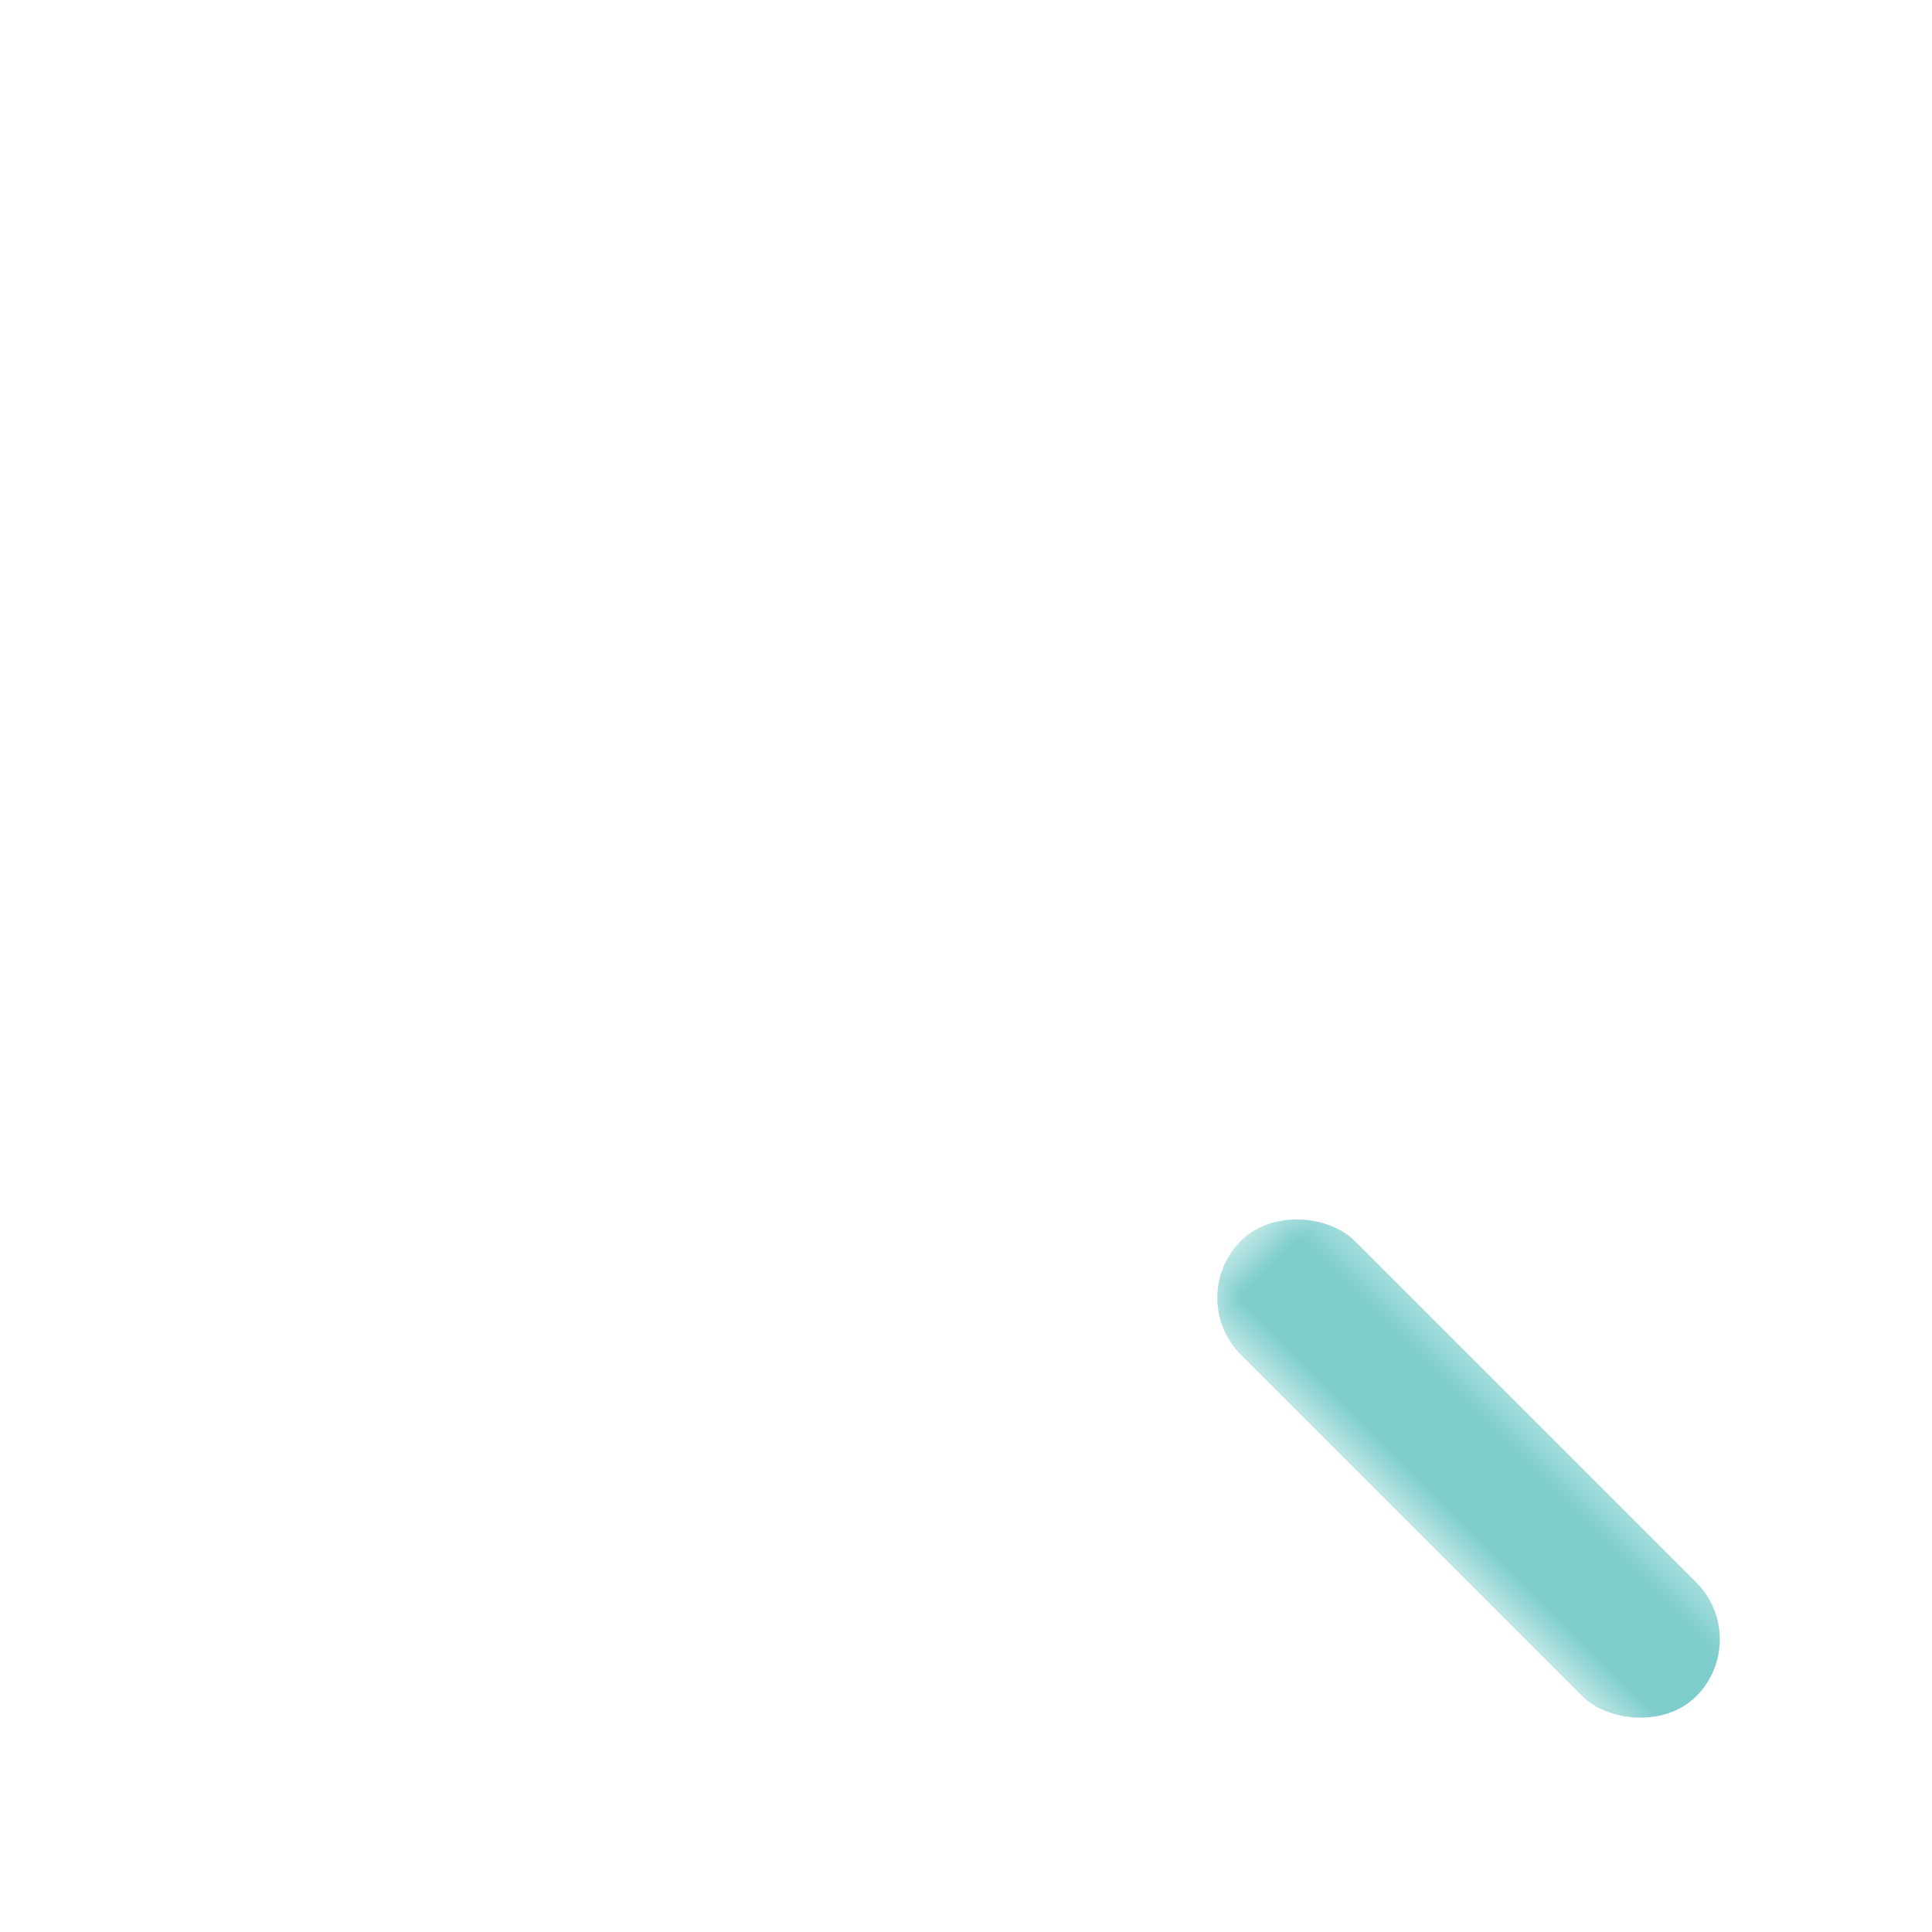 <?xml version="1.0" encoding="UTF-8"?>
<svg width="24px" height="24px" viewBox="0 0 24 24" version="1.1" xmlns="http://www.w3.org/2000/svg" xmlns:xlink="http://www.w3.org/1999/xlink">
    <!-- Generator: Sketch 49.3 (51167) - http://www.bohemiancoding.com/sketch -->
    <title>Icon/24/Search-teal</title>
    <desc>Created with Sketch.</desc>
    <defs>
        <rect id="path-1" x="0" y="0" width="24" height="24"></rect>
    </defs>
    <g id="Icon/24/Search-teal" stroke="none" stroke-width="1" fill="none" fill-rule="evenodd">
        <g id="Search">
            <mask id="mask-2" fill="white">
                <use xlink:href="#path-1"></use>
            </mask>
            <g id="Mask"></g>
            <rect id="Rectangle-2" fill="#7CCDCC" mask="url(#mask-2)" transform="translate(18.243, 18.243) rotate(-45) translate(-18.243, -18.243) " x="17.243" y="14.243" width="2" height="8" rx="1"></rect>
            <path d="M11.172,18.172 C7.306,18.172 4.172,15.038 4.172,11.172 C4.172,7.306 7.306,4.172 11.172,4.172 C15.038,4.172 18.172,7.306 18.172,11.172 C18.172,15.038 15.038,18.172 11.172,18.172 Z M11.172,16.172 C13.933,16.172 16.172,13.933 16.172,11.172 C16.172,8.41 13.933,6.172 11.172,6.172 C8.41,6.172 6.172,8.41 6.172,11.172 C6.172,13.933 8.41,16.172 11.172,16.172 Z" id="Oval" fill="#7CCDCC" fill-rule="nonzero" mask="url(#mask-2)"></path>
        </g>
    </g>
</svg>